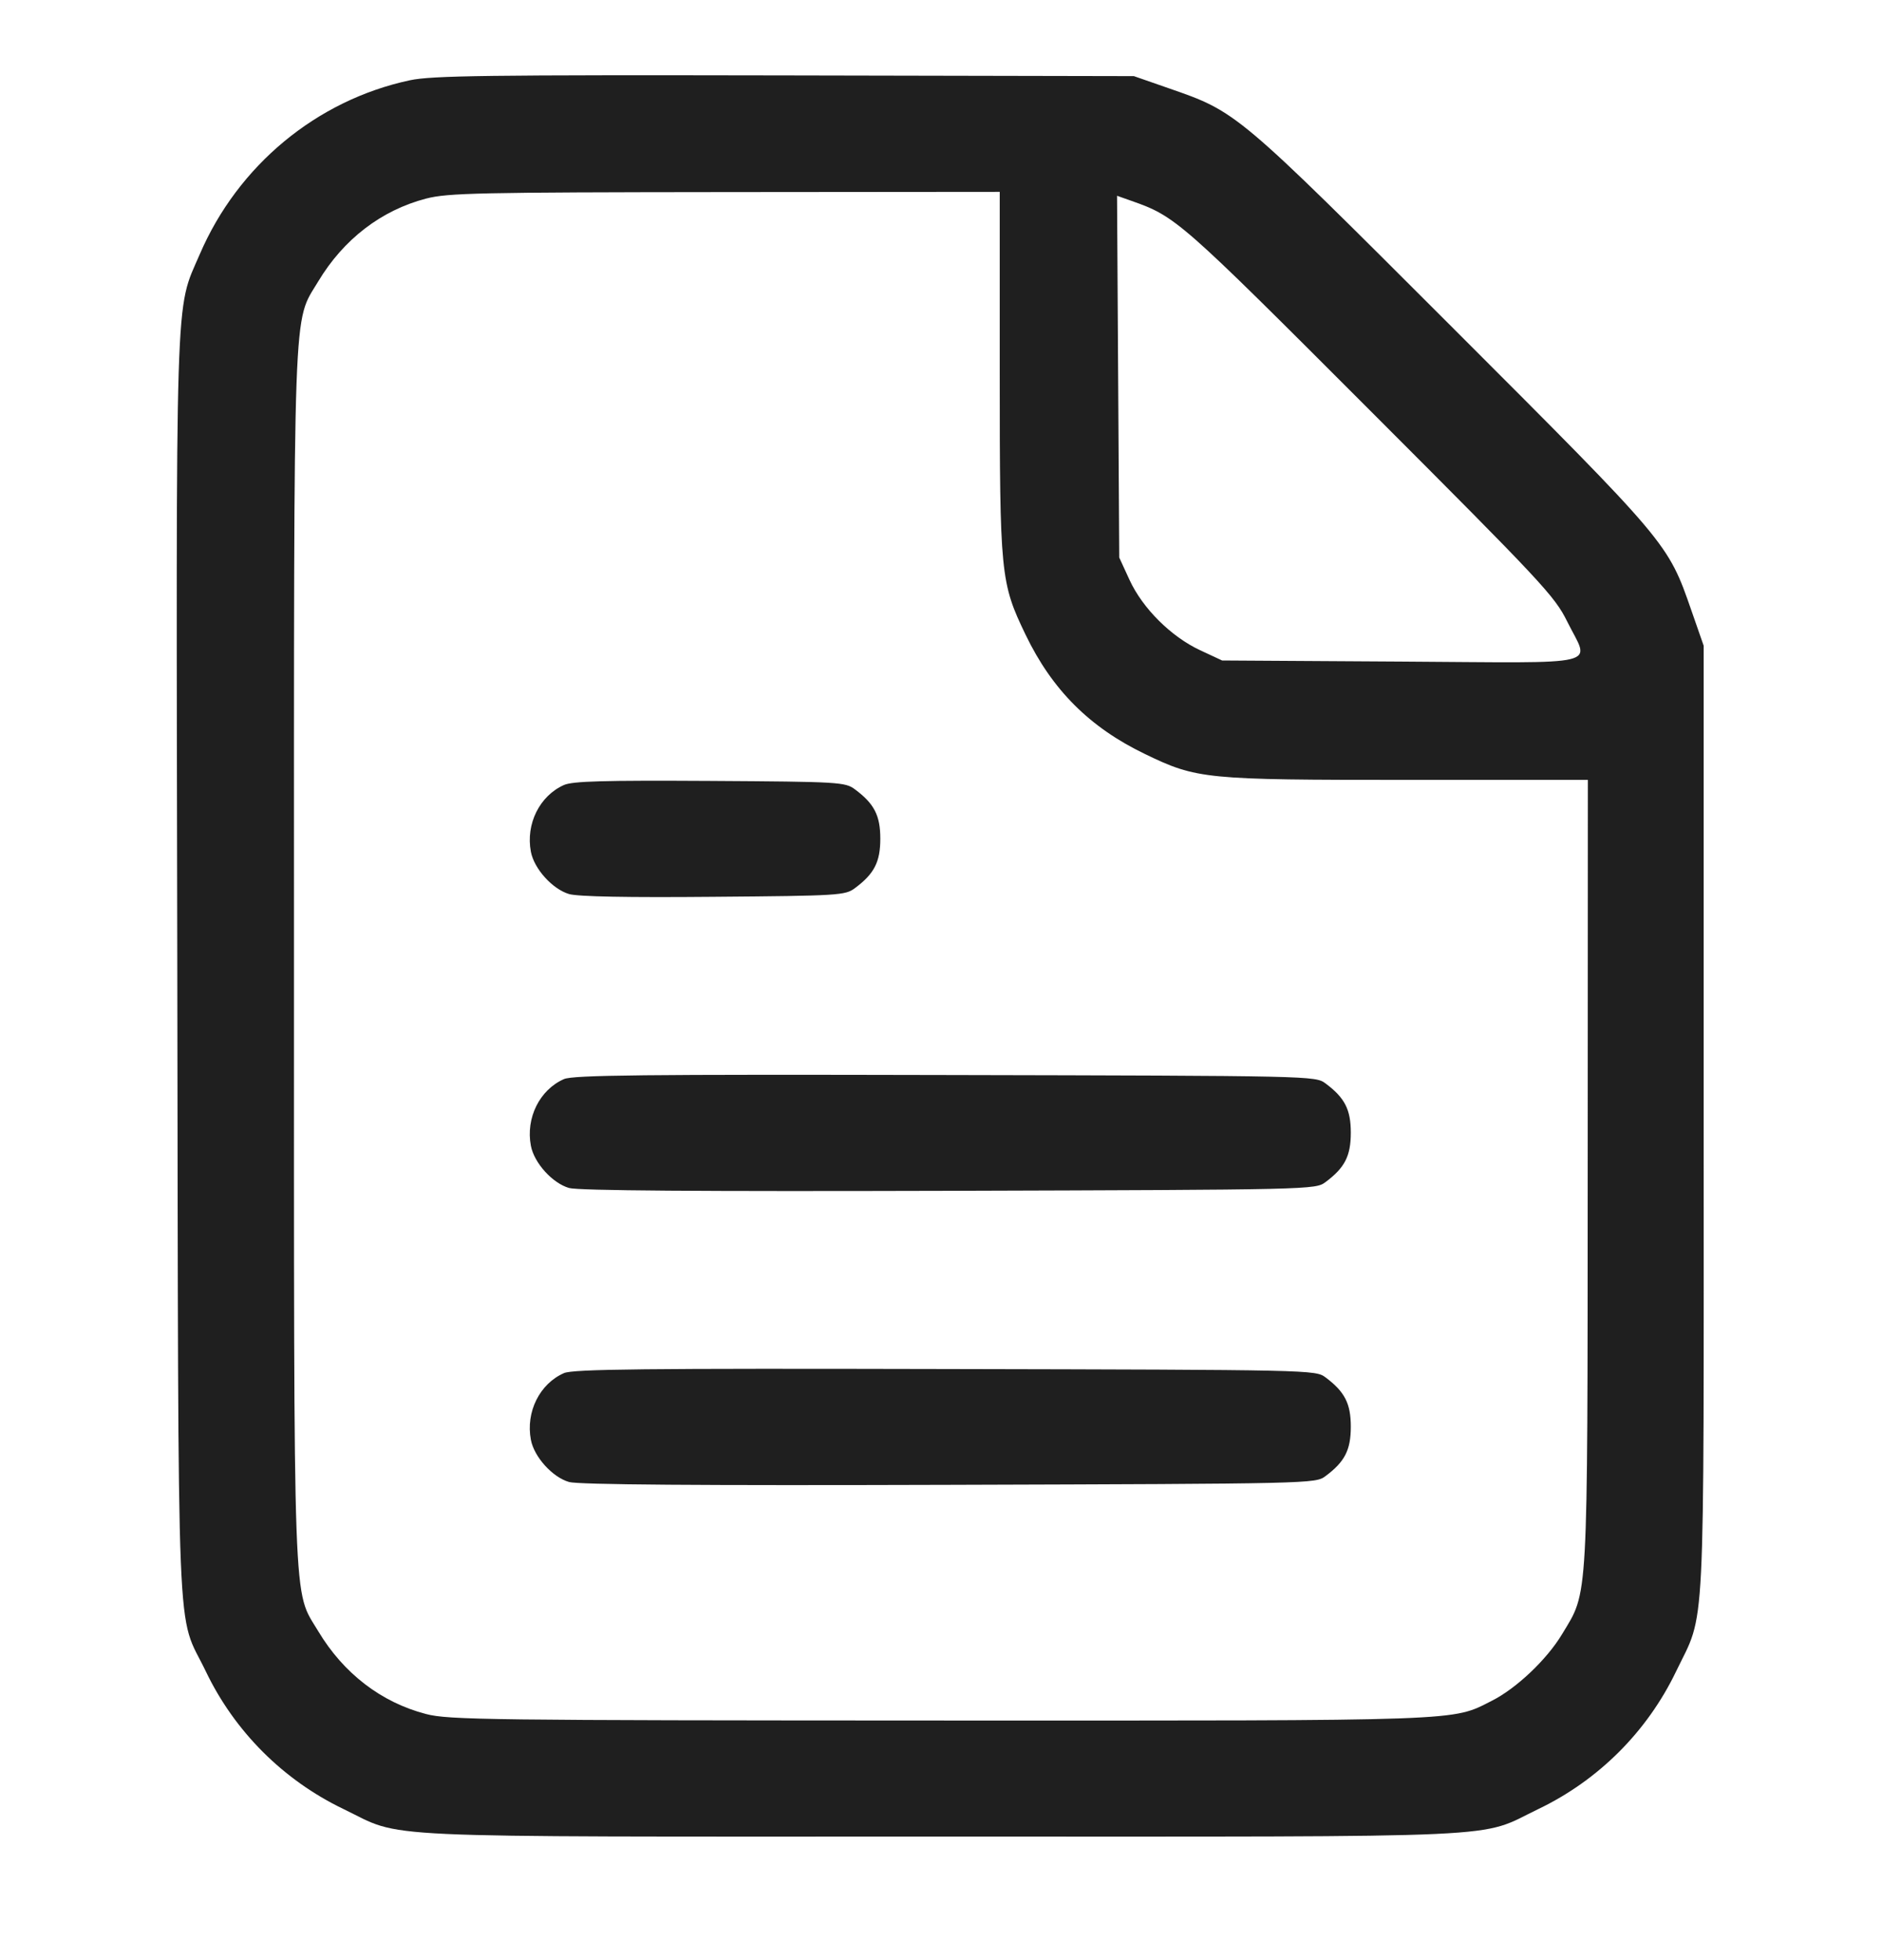 <svg width="24" height="25" viewBox="0 0 24 25" fill="none" xmlns="http://www.w3.org/2000/svg">
<g clip-path="url(#clip0_436_438)">
<path fill-rule="evenodd" clip-rule="evenodd" d="M5.226 1.024C4.038 1.278 3.034 2.11 2.547 3.244C2.229 3.983 2.245 3.487 2.261 12.361C2.277 21.351 2.243 20.523 2.625 21.318C2.992 22.084 3.613 22.704 4.378 23.072C5.171 23.453 4.552 23.424 11.999 23.424C19.446 23.424 18.827 23.453 19.62 23.072C20.386 22.704 21.006 22.084 21.374 21.318C21.753 20.529 21.726 21.071 21.726 14.283V8.236L21.571 7.791C21.269 6.922 21.28 6.936 18.521 4.176C15.761 1.416 15.775 1.428 14.905 1.126L14.46 0.971L10.007 0.962C6.207 0.955 5.506 0.964 5.226 1.024ZM5.433 2.533C4.862 2.682 4.381 3.052 4.059 3.588C3.732 4.135 3.749 3.659 3.749 12.197C3.749 20.736 3.732 20.26 4.059 20.806C4.381 21.343 4.862 21.713 5.433 21.861C5.717 21.936 6.237 21.942 11.976 21.944C18.736 21.946 18.508 21.954 19.025 21.692C19.338 21.534 19.726 21.166 19.92 20.843C20.257 20.282 20.244 20.53 20.247 14.951L20.249 9.947H17.95C15.364 9.947 15.265 9.938 14.601 9.617C13.897 9.278 13.418 8.8 13.079 8.096C12.759 7.432 12.749 7.333 12.749 4.747V2.447L9.245 2.45C6.09 2.453 5.711 2.461 5.433 2.533ZM14.259 4.804L14.273 7.111L14.405 7.398C14.572 7.76 14.935 8.121 15.304 8.293L15.585 8.424L17.87 8.438C20.507 8.454 20.273 8.51 19.985 7.926C19.825 7.602 19.669 7.435 17.465 5.229C15.041 2.802 14.994 2.761 14.426 2.561L14.245 2.497L14.259 4.804ZM7.192 10.012C6.882 10.15 6.703 10.508 6.77 10.863C6.811 11.081 7.045 11.34 7.257 11.403C7.37 11.436 8.007 11.448 9.101 11.438C10.705 11.425 10.779 11.42 10.903 11.327C11.149 11.144 11.226 10.994 11.226 10.697C11.226 10.401 11.149 10.251 10.903 10.068C10.778 9.975 10.709 9.97 9.054 9.96C7.696 9.952 7.305 9.963 7.192 10.012ZM7.192 13.763C6.882 13.899 6.703 14.258 6.77 14.613C6.811 14.832 7.045 15.091 7.257 15.152C7.375 15.186 8.91 15.197 12.101 15.188C16.736 15.174 16.775 15.173 16.903 15.077C17.149 14.894 17.226 14.744 17.226 14.447C17.226 14.151 17.149 14.001 16.903 13.818C16.774 13.722 16.74 13.721 12.054 13.711C8.203 13.702 7.309 13.712 7.192 13.763ZM7.192 17.513C6.882 17.649 6.703 18.008 6.77 18.363C6.811 18.582 7.045 18.841 7.257 18.902C7.375 18.936 8.91 18.948 12.101 18.938C16.736 18.924 16.775 18.923 16.903 18.827C17.149 18.644 17.226 18.494 17.226 18.197C17.226 17.901 17.149 17.751 16.903 17.567C16.774 17.472 16.74 17.471 12.054 17.461C8.203 17.452 7.309 17.462 7.192 17.513Z" fill="#1F1F1F"/>
</g>
<defs>
<clipPath id="clip0_436_438">
<rect width="24" height="24" fill="white" transform="translate(0 0.197)"/>
</clipPath>
</defs>
</svg>

